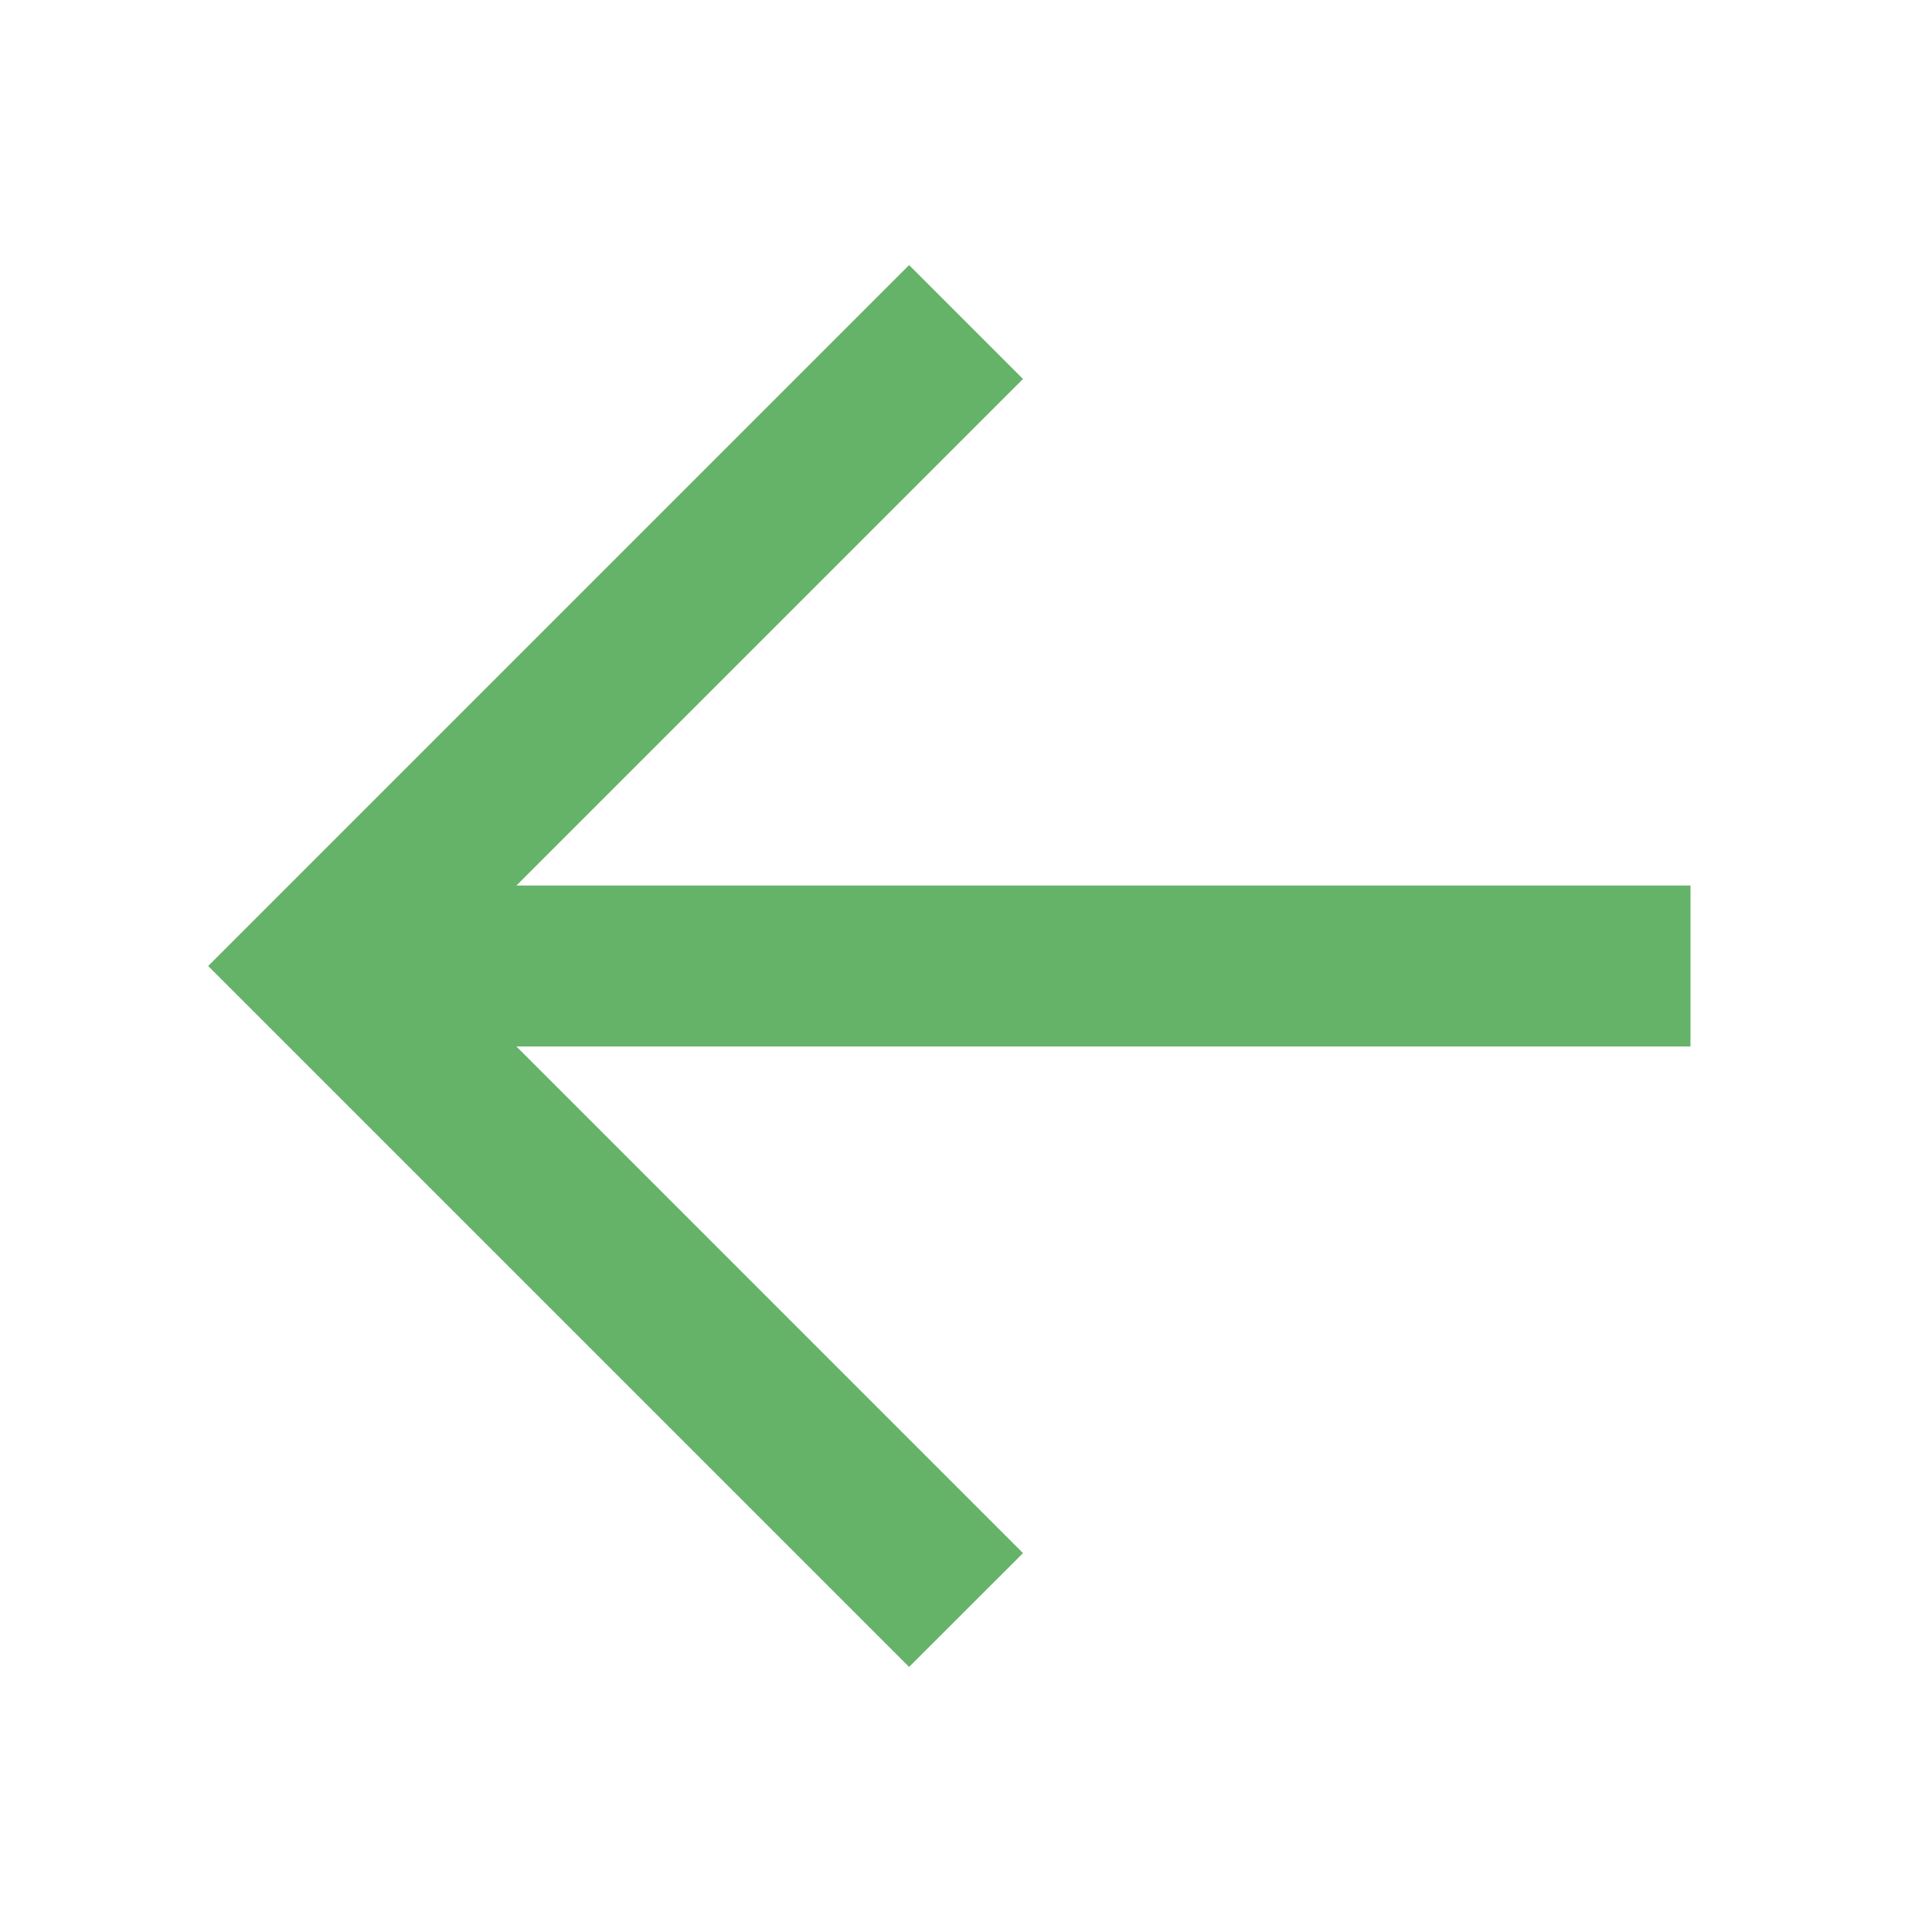 <svg width="20" height="20" viewBox="0 0 20 20" fill="none" xmlns="http://www.w3.org/2000/svg">
<g id="24 / arrows / arrow-left">
<path id="icon" fill-rule="evenodd" clip-rule="evenodd" d="M5.346 10.833L10.59 16.078L9.411 17.256L2.155 10L9.411 2.744L10.59 3.923L5.346 9.167H17.5V10.833H5.346Z" fill="#64B369"/>
</g>
</svg>
